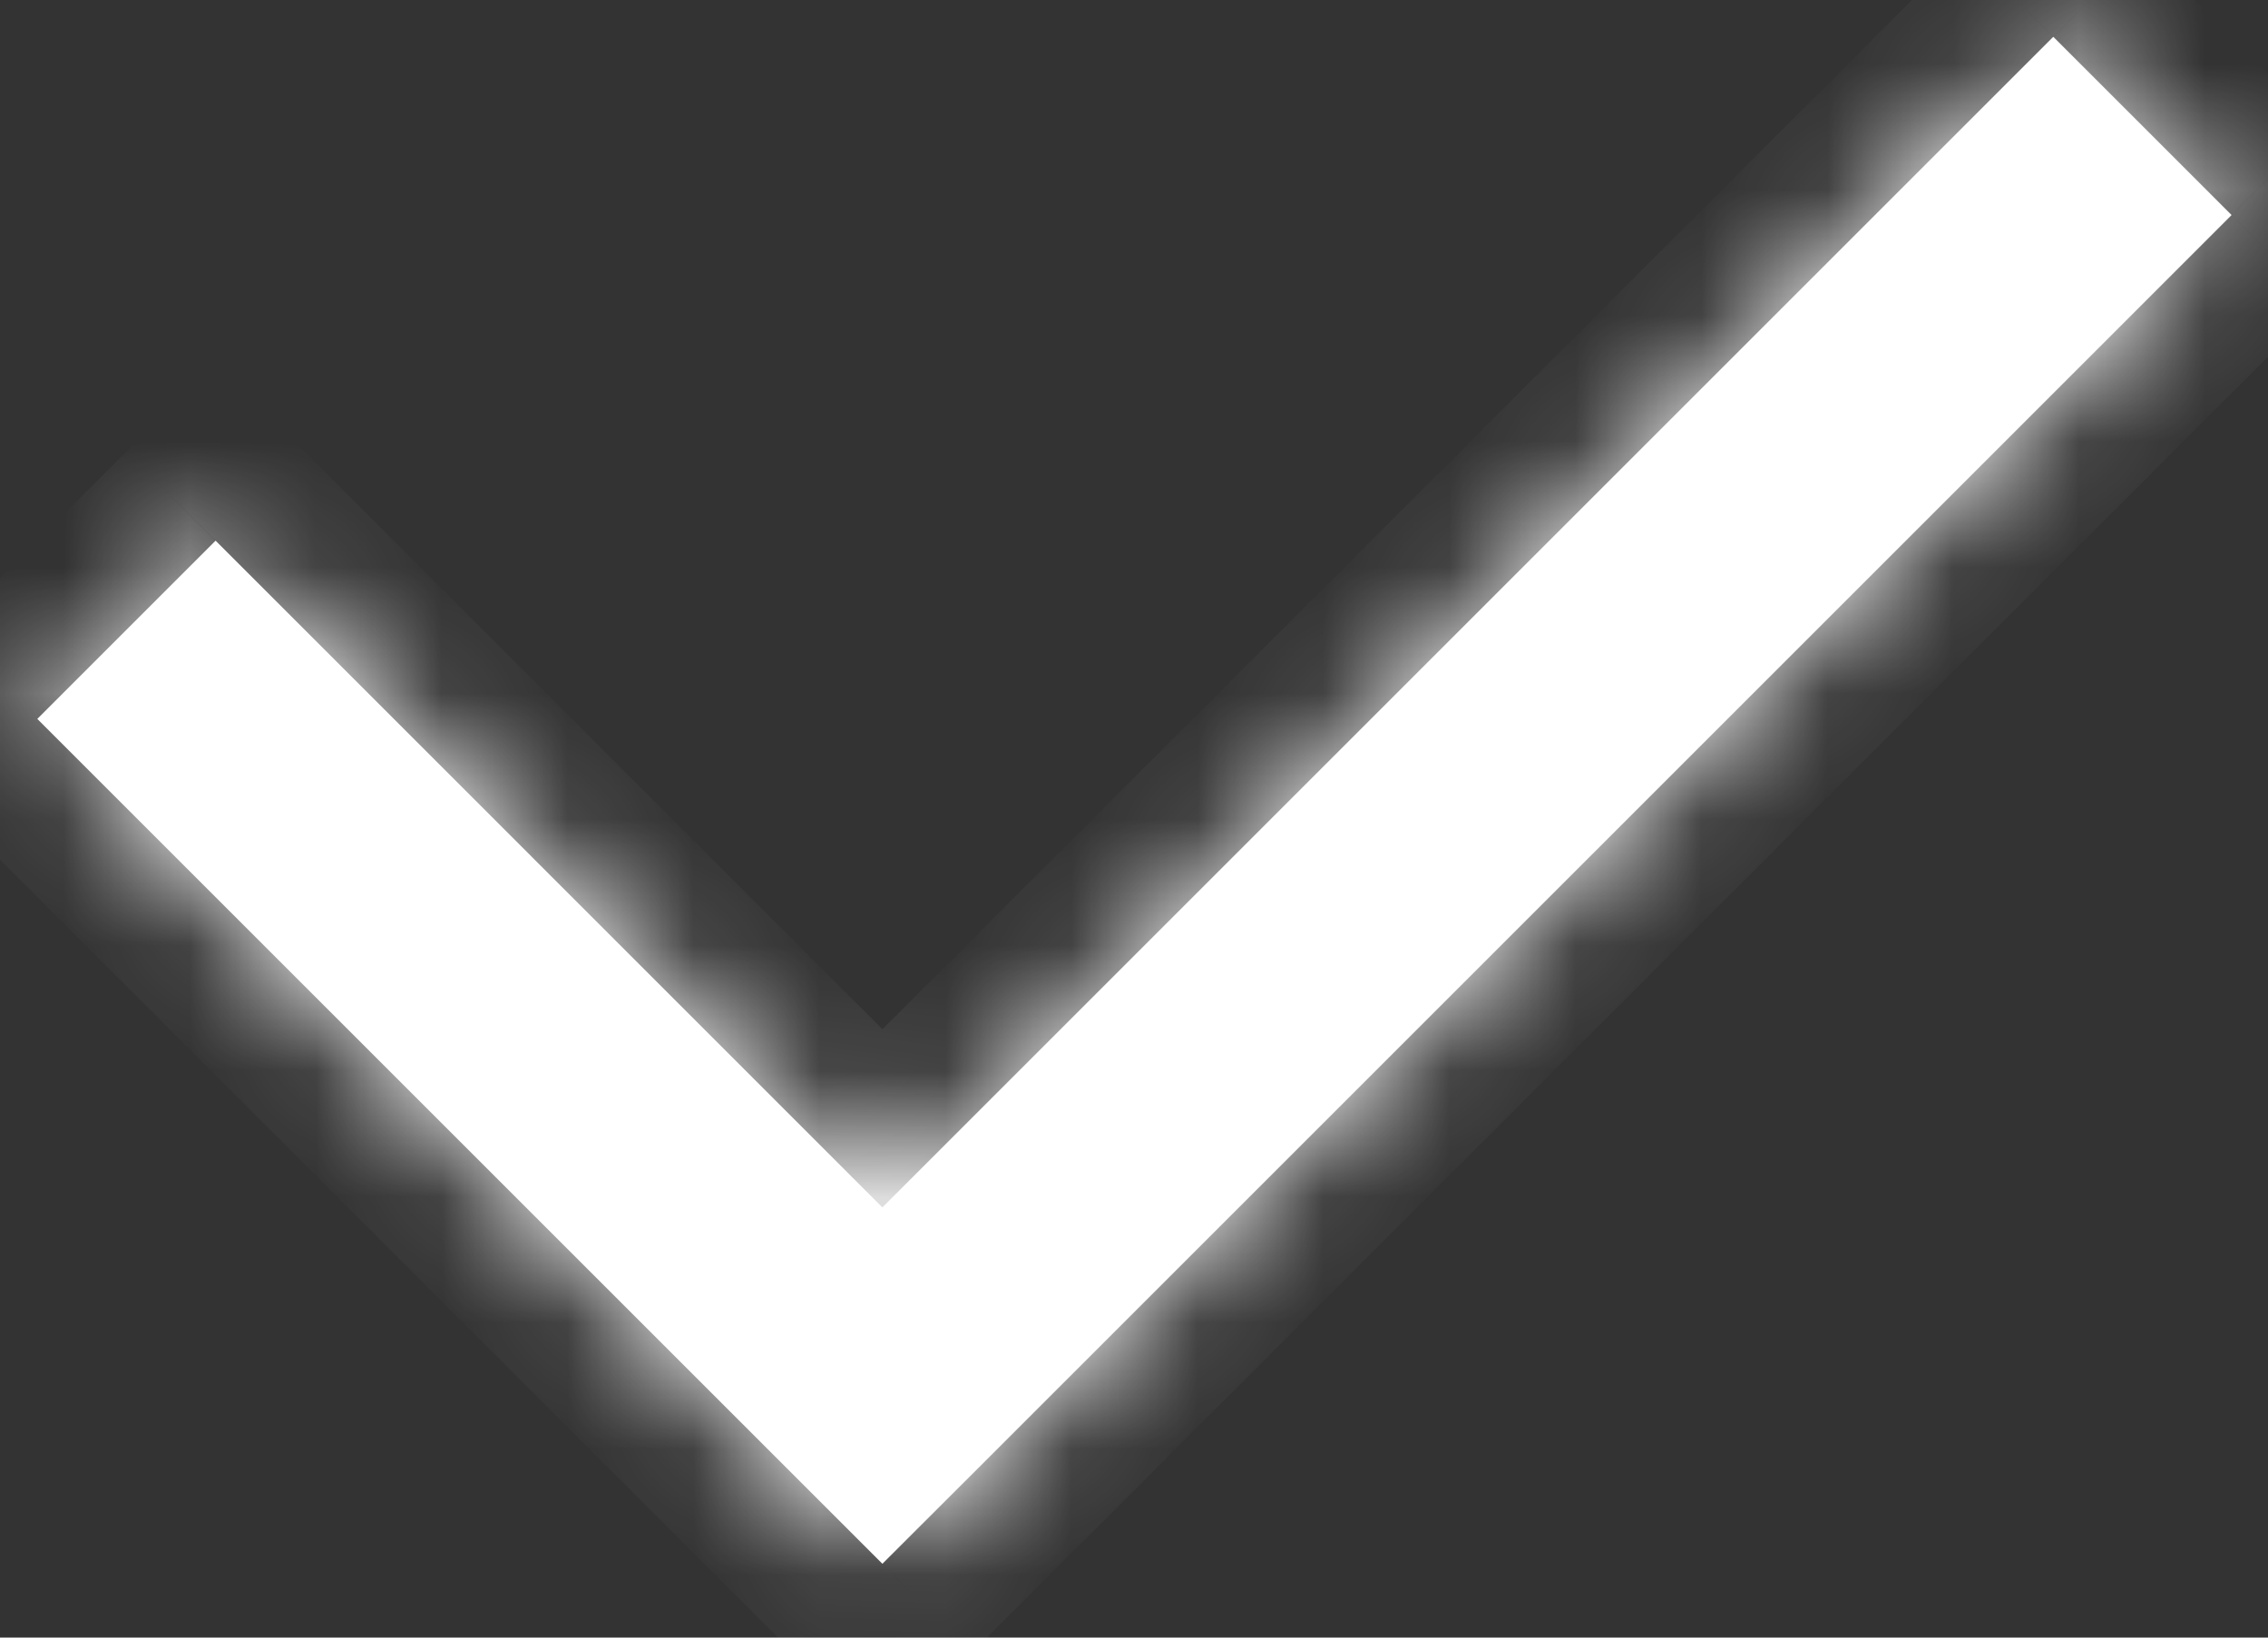 <svg width="18" height="13" viewBox="0 0 18 13" fill="none" xmlns="http://www.w3.org/2000/svg">
    <rect x="0" y="0" width="18" height="13" fill="#333333" stroke="none"/>
    <mask id="path-1-inside-1" fill="white">
        <path fill-rule="evenodd" clip-rule="evenodd" d="M17.711 1.707L7.711 11.707L7.003 12.414L6.296 11.707L0.296 5.707L1.711 4.292L7.003 9.585L16.296 0.292L17.711 1.707Z"/>
    </mask>
    <path fill-rule="evenodd" clip-rule="evenodd" d="M17.711 1.707L7.711 11.707L7.003 12.414L6.296 11.707L0.296 5.707L1.711 4.292L7.003 9.585L16.296 0.292L17.711 1.707Z" fill="white"/>
    <path d="M7.711 11.707L8.418 12.414L8.418 12.414L7.711 11.707ZM17.711 1.707L18.418 2.414L19.125 1.707L18.418 1L17.711 1.707ZM7.003 12.414L6.296 13.121L7.003 13.828L7.711 13.121L7.003 12.414ZM6.296 11.707L7.003 11L7.003 11L6.296 11.707ZM0.296 5.707L-0.411 5L-1.118 5.707L-0.411 6.414L0.296 5.707ZM1.711 4.292L2.418 3.585L1.711 2.878L1.003 3.585L1.711 4.292ZM7.003 9.585L6.296 10.293L7.003 11L7.711 10.293L7.003 9.585ZM16.296 0.292L17.003 -0.415L16.296 -1.122L15.589 -0.415L16.296 0.292ZM8.418 12.414L18.418 2.414L17.003 1L7.003 11L8.418 12.414ZM7.711 13.121L8.418 12.414L7.003 11L6.296 11.707L7.711 13.121ZM5.589 12.414L6.296 13.121L7.711 11.707L7.003 11L5.589 12.414ZM-0.411 6.414L5.589 12.414L7.003 11L1.003 5L-0.411 6.414ZM1.003 3.585L-0.411 5L1.003 6.414L2.418 5L1.003 3.585ZM7.711 8.878L2.418 3.585L1.003 5L6.296 10.293L7.711 8.878ZM15.589 -0.415L6.296 8.878L7.711 10.293L17.003 1L15.589 -0.415ZM18.418 1L17.003 -0.415L15.589 1L17.003 2.414L18.418 1Z" fill="white" mask="url(#path-1-inside-1)"/>
</svg>


